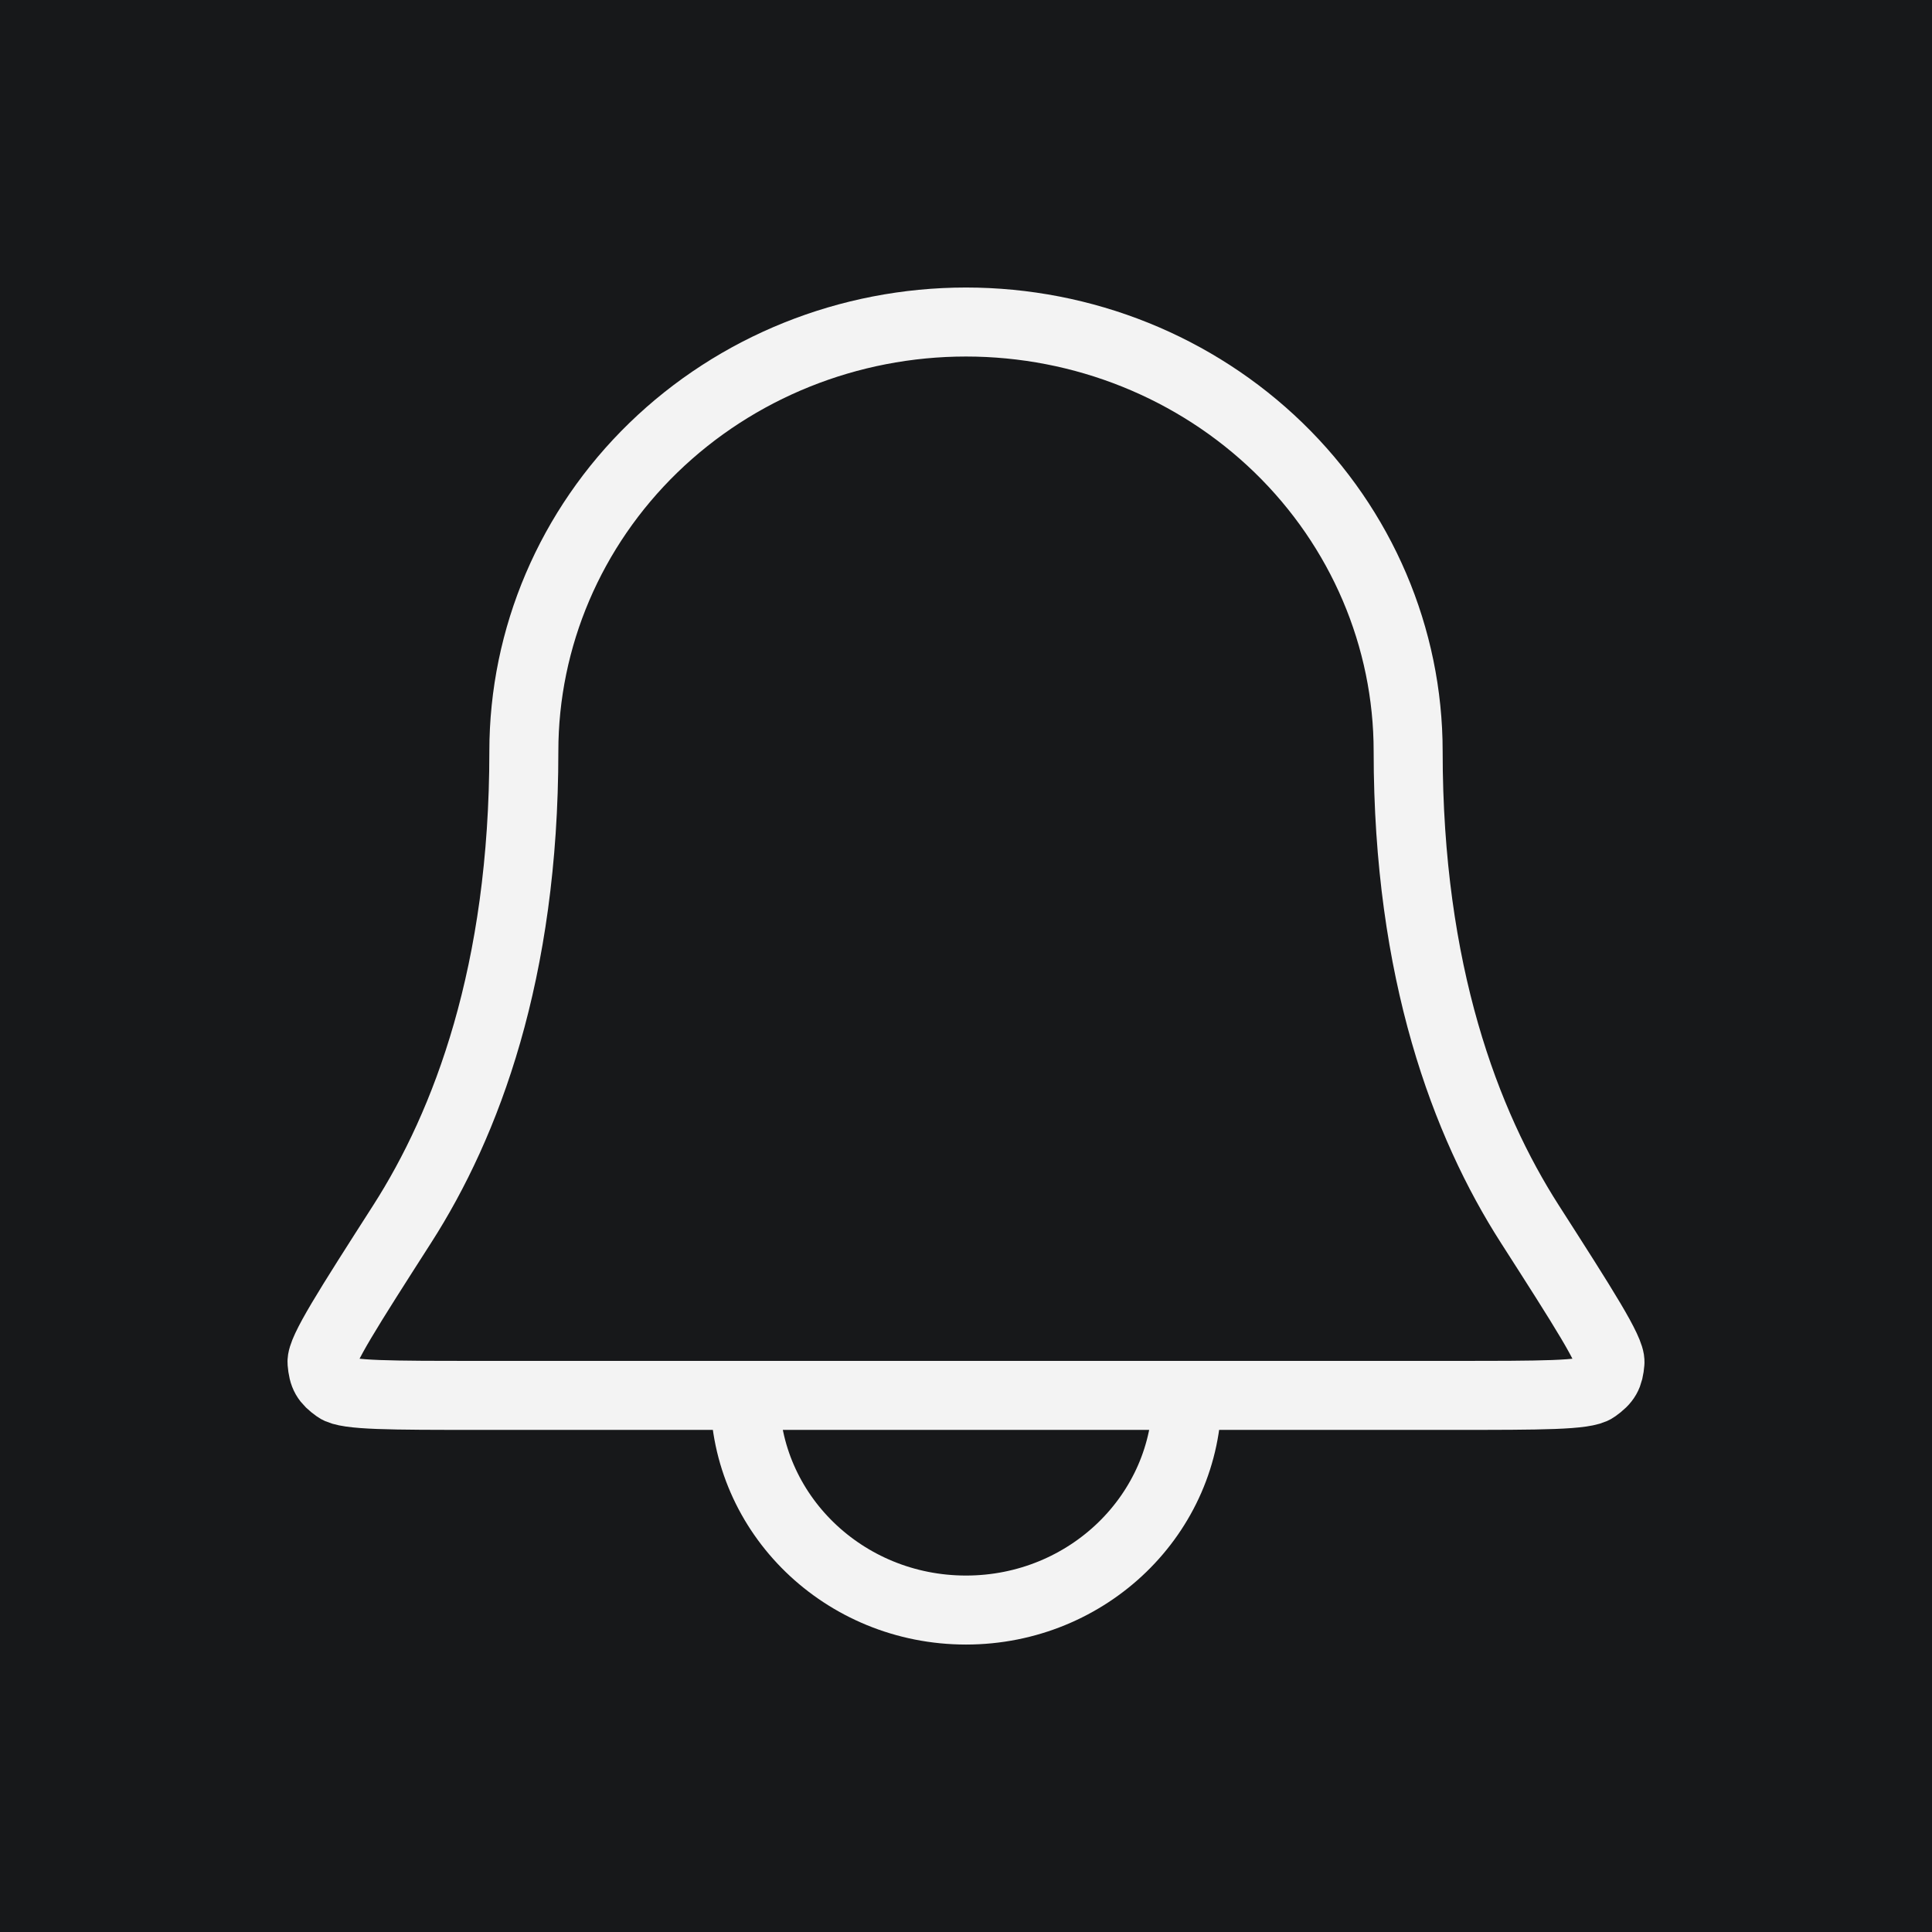 <svg width="28" height="28" viewBox="0 0 28 28" fill="none" xmlns="http://www.w3.org/2000/svg">
<rect width="28" height="28" fill="#17181A"/>
<path d="M20.408 10.889C20.408 9.239 19.733 7.656 18.531 6.489C17.329 5.323 15.7 4.667 14 4.667C12.3 4.667 10.671 5.323 9.469 6.489C8.267 7.656 7.592 9.239 7.592 10.889C7.592 14.094 6.759 16.288 5.829 17.739C5.045 18.963 4.653 19.576 4.667 19.746C4.683 19.935 4.724 20.008 4.881 20.12C5.023 20.223 5.662 20.223 6.939 20.223H21.061C22.338 20.223 22.977 20.223 23.119 20.12C23.276 20.008 23.317 19.935 23.333 19.746C23.347 19.576 22.955 18.963 22.171 17.739C21.241 16.288 20.408 14.094 20.408 10.889Z" stroke="#F3F3F3" stroke-linecap="round" stroke-linejoin="round"/>
<path d="M17.204 20.223C17.204 21.941 15.769 23.334 14 23.334C12.23 23.334 10.796 21.941 10.796 20.223" stroke="#F3F3F3"/>
</svg>
